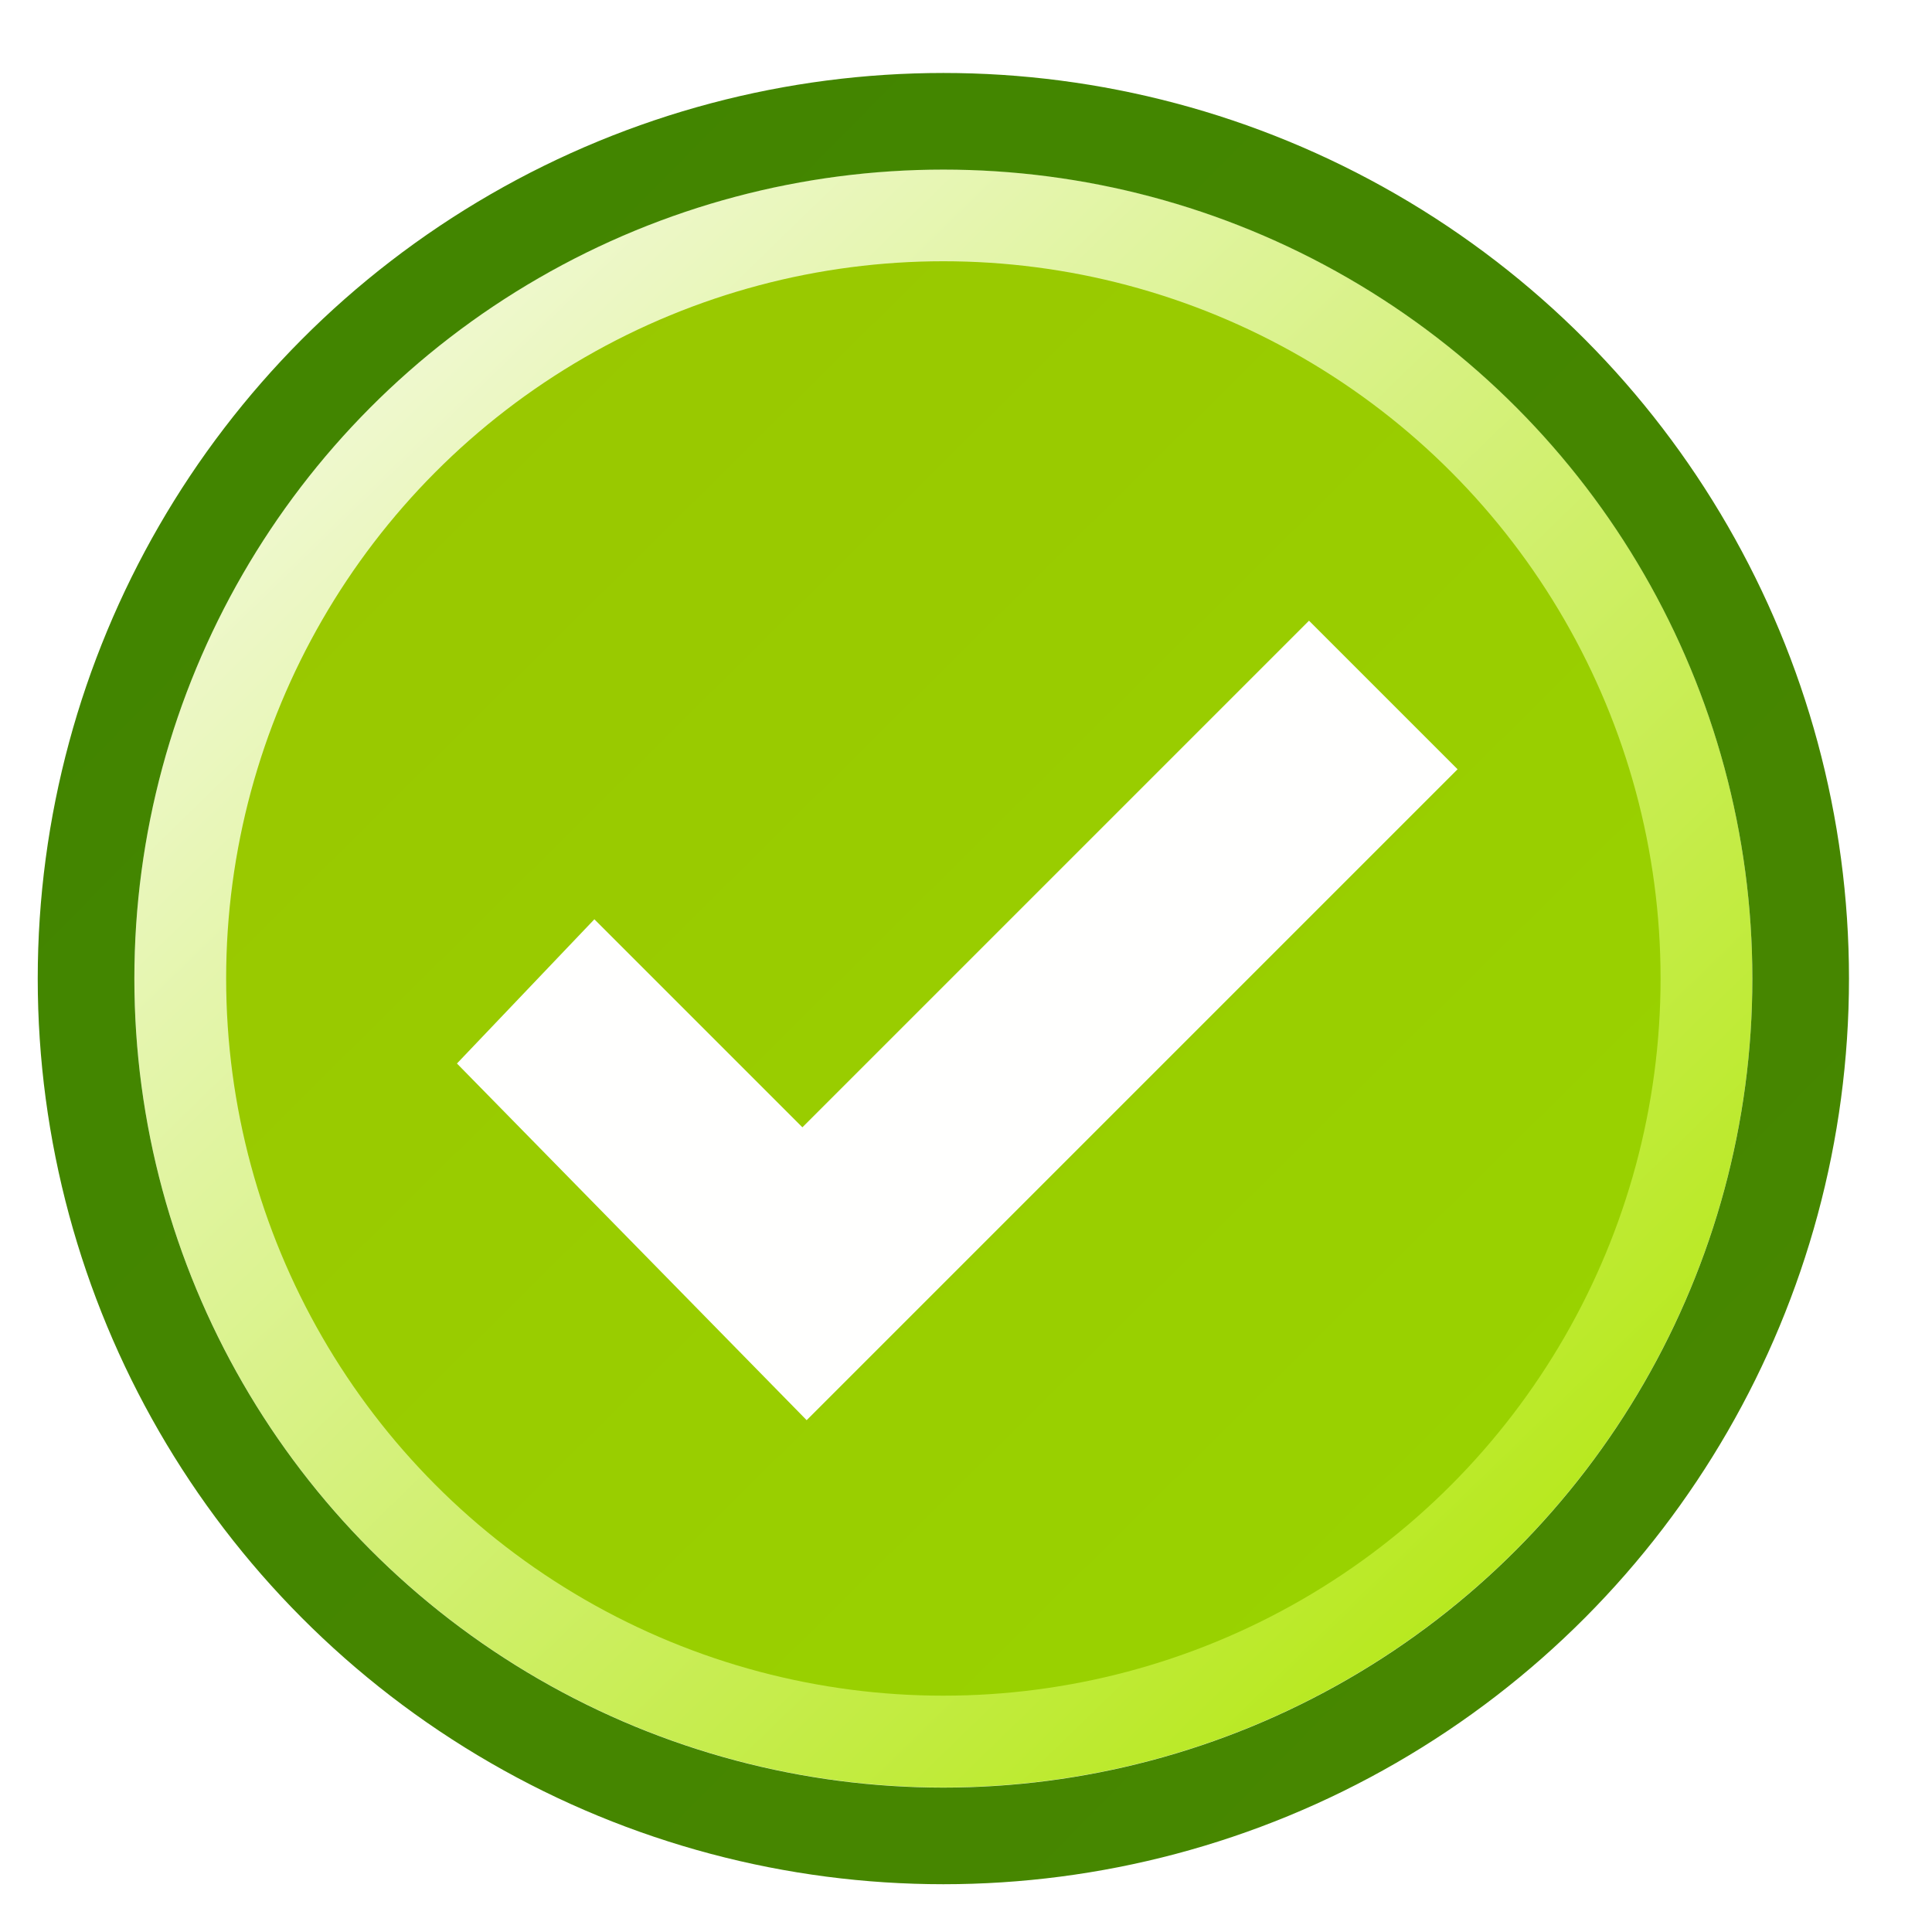 <?xml version="1.0" encoding="UTF-8" standalone="no"?>
<!-- Created with Inkscape (http://www.inkscape.org/) -->

<svg
   xmlns:dc="http://purl.org/dc/elements/1.1/"
   xmlns:cc="http://creativecommons.org/ns#"
   xmlns:rdf="http://www.w3.org/1999/02/22-rdf-syntax-ns#"
   xmlns:svg="http://www.w3.org/2000/svg"
   xmlns="http://www.w3.org/2000/svg"
   xmlns:xlink="http://www.w3.org/1999/xlink"
   xmlns:sodipodi="http://sodipodi.sourceforge.net/DTD/sodipodi-0.dtd"
   xmlns:inkscape="http://www.inkscape.org/namespaces/inkscape"
   width="48"
   height="48"
   viewBox="0 0 48 48"
   version="1.1"
   id="svg8"
   inkscape:version="0.92.2 5c3e80d, 2017-08-06"
   sodipodi:docname="cr3_button_ok-48x48-src.svg">
  <defs
     id="defs2">
    <linearGradient
       inkscape:collect="always"
       id="linearGradient863">
      <stop
         style="stop-color:#99c800;stop-opacity:1"
         offset="0"
         id="stop859" />
      <stop
         style="stop-color:#99d200;stop-opacity:1"
         offset="1"
         id="stop861" />
    </linearGradient>
    <linearGradient
       inkscape:collect="always"
       id="linearGradient855">
      <stop
         style="stop-color:#418500;stop-opacity:1"
         offset="0"
         id="stop851" />
      <stop
         style="stop-color:#488700;stop-opacity:1"
         offset="1"
         id="stop853" />
    </linearGradient>
    <linearGradient
       inkscape:collect="always"
       id="linearGradient891">
      <stop
         style="stop-color:#f2f9d8;stop-opacity:1"
         offset="0"
         id="stop887" />
      <stop
         style="stop-color:#b5e816;stop-opacity:1"
         offset="1"
         id="stop889" />
    </linearGradient>
    <linearGradient
       inkscape:collect="always"
       xlink:href="#linearGradient891"
       id="linearGradient893"
       x1="6.926"
       y1="291.283"
       x2="40.41"
       y2="325.752"
       gradientUnits="userSpaceOnUse"
       gradientTransform="matrix(0.83,0,0,0.83,4.071,52.292)" />
    <linearGradient
       inkscape:collect="always"
       xlink:href="#linearGradient855"
       id="linearGradient857"
       x1="2.875"
       y1="287.55"
       x2="45.5"
       y2="329.55"
       gradientUnits="userSpaceOnUse" />
    <linearGradient
       inkscape:collect="always"
       xlink:href="#linearGradient863"
       id="linearGradient865"
       x1="12.661"
       y1="296.672"
       x2="35.589"
       y2="319.797"
       gradientUnits="userSpaceOnUse" />
    <filter
       style="color-interpolation-filters:sRGB;"
       inkscape:label="Drop Shadow"
       id="filter887">
      <feFlood
         flood-opacity="0.498"
         flood-color="rgb(0,0,0)"
         result="flood"
         id="feFlood877" />
      <feComposite
         in="flood"
         in2="SourceGraphic"
         operator="in"
         result="composite1"
         id="feComposite879" />
      <feGaussianBlur
         in="composite1"
         stdDeviation="1.5"
         result="blur"
         id="feGaussianBlur881" />
      <feOffset
         dx="-0.5"
         dy="1.5"
         result="offset"
         id="feOffset883" />
      <feComposite
         in="SourceGraphic"
         in2="offset"
         operator="over"
         result="composite2"
         id="feComposite885" />
    </filter>
  </defs>
  <sodipodi:namedview
     id="base"
     pagecolor="#ffffff"
     bordercolor="#666666"
     borderopacity="1.0"
     inkscape:pageopacity="0.0"
     inkscape:pageshadow="2"
     inkscape:zoom="5.6568544"
     inkscape:cx="14.243785"
     inkscape:cy="13.009926"
     inkscape:document-units="px"
     inkscape:current-layer="layer1"
     showgrid="false"
     units="px"
     inkscape:window-width="1502"
     inkscape:window-height="1128"
     inkscape:window-x="1694"
     inkscape:window-y="0"
     inkscape:window-maximized="0"
     inkscape:pagecheckerboard="true"
     objecttolerance="2"
     guidetolerance="2" />
  <g
     inkscape:label="Layer 1"
     inkscape:groupmode="layer"
     id="layer1"
     transform="translate(0,-284.3)">
    <g
       id="g903"
       transform="matrix(1.125,0,0,1.125,-3,-39.912)"
       style="filter:url(#filter887)">
      <circle
         r="16.76"
         cy="308.296"
         cx="24"
         id="path870-3"
         style="opacity:1;fill:none;fill-opacity:1;fill-rule:evenodd;stroke:url(#linearGradient893);stroke-width:2.212;stroke-linecap:butt;stroke-linejoin:miter;stroke-miterlimit:10;stroke-dasharray:none;stroke-dashoffset:8;stroke-opacity:1;paint-order:markers fill stroke" />
      <circle
         r="15.839"
         cy="308.297"
         cx="24"
         id="path870-3-3"
         style="opacity:1;fill:url(#linearGradient865);fill-opacity:1;fill-rule:evenodd;stroke:none;stroke-width:2.091;stroke-linecap:butt;stroke-linejoin:miter;stroke-miterlimit:10;stroke-dasharray:none;stroke-dashoffset:8;stroke-opacity:1;paint-order:markers fill stroke" />
      <circle
         r="18.933"
         cy="308.3"
         cx="24"
         id="path870-3-5"
         style="opacity:1;fill:none;fill-opacity:1;fill-rule:evenodd;stroke:url(#linearGradient857);stroke-width:2.134;stroke-linecap:butt;stroke-linejoin:miter;stroke-miterlimit:10;stroke-dasharray:none;stroke-dashoffset:8;stroke-opacity:1;paint-order:markers fill stroke" />
      <path
         sodipodi:nodetypes="ccccccc"
         inkscape:connector-curvature="0"
         id="path897"
         d="m 13.258,310.175 7.723,7.877 14.375,-14.375 -3.281,-3.281 -11.188,11.188 -4.594,-4.594 z"
         style="fill:#ffffff;fill-opacity:0.996;fill-rule:evenodd;stroke:none;stroke-width:1px;stroke-linecap:butt;stroke-linejoin:miter;stroke-opacity:1" />
    </g>
    <ellipse
       style="opacity:1;fill:none;fill-opacity:1;fill-rule:evenodd;stroke:#4a8b00;stroke-width:2.5;stroke-linecap:butt;stroke-linejoin:miter;stroke-miterlimit:10;stroke-dasharray:none;stroke-dashoffset:8;stroke-opacity:1;paint-order:markers fill stroke"
       id="path870"
       cx="24"
       cy="308.3"
       r="22.514" />
  </g>
</svg>
